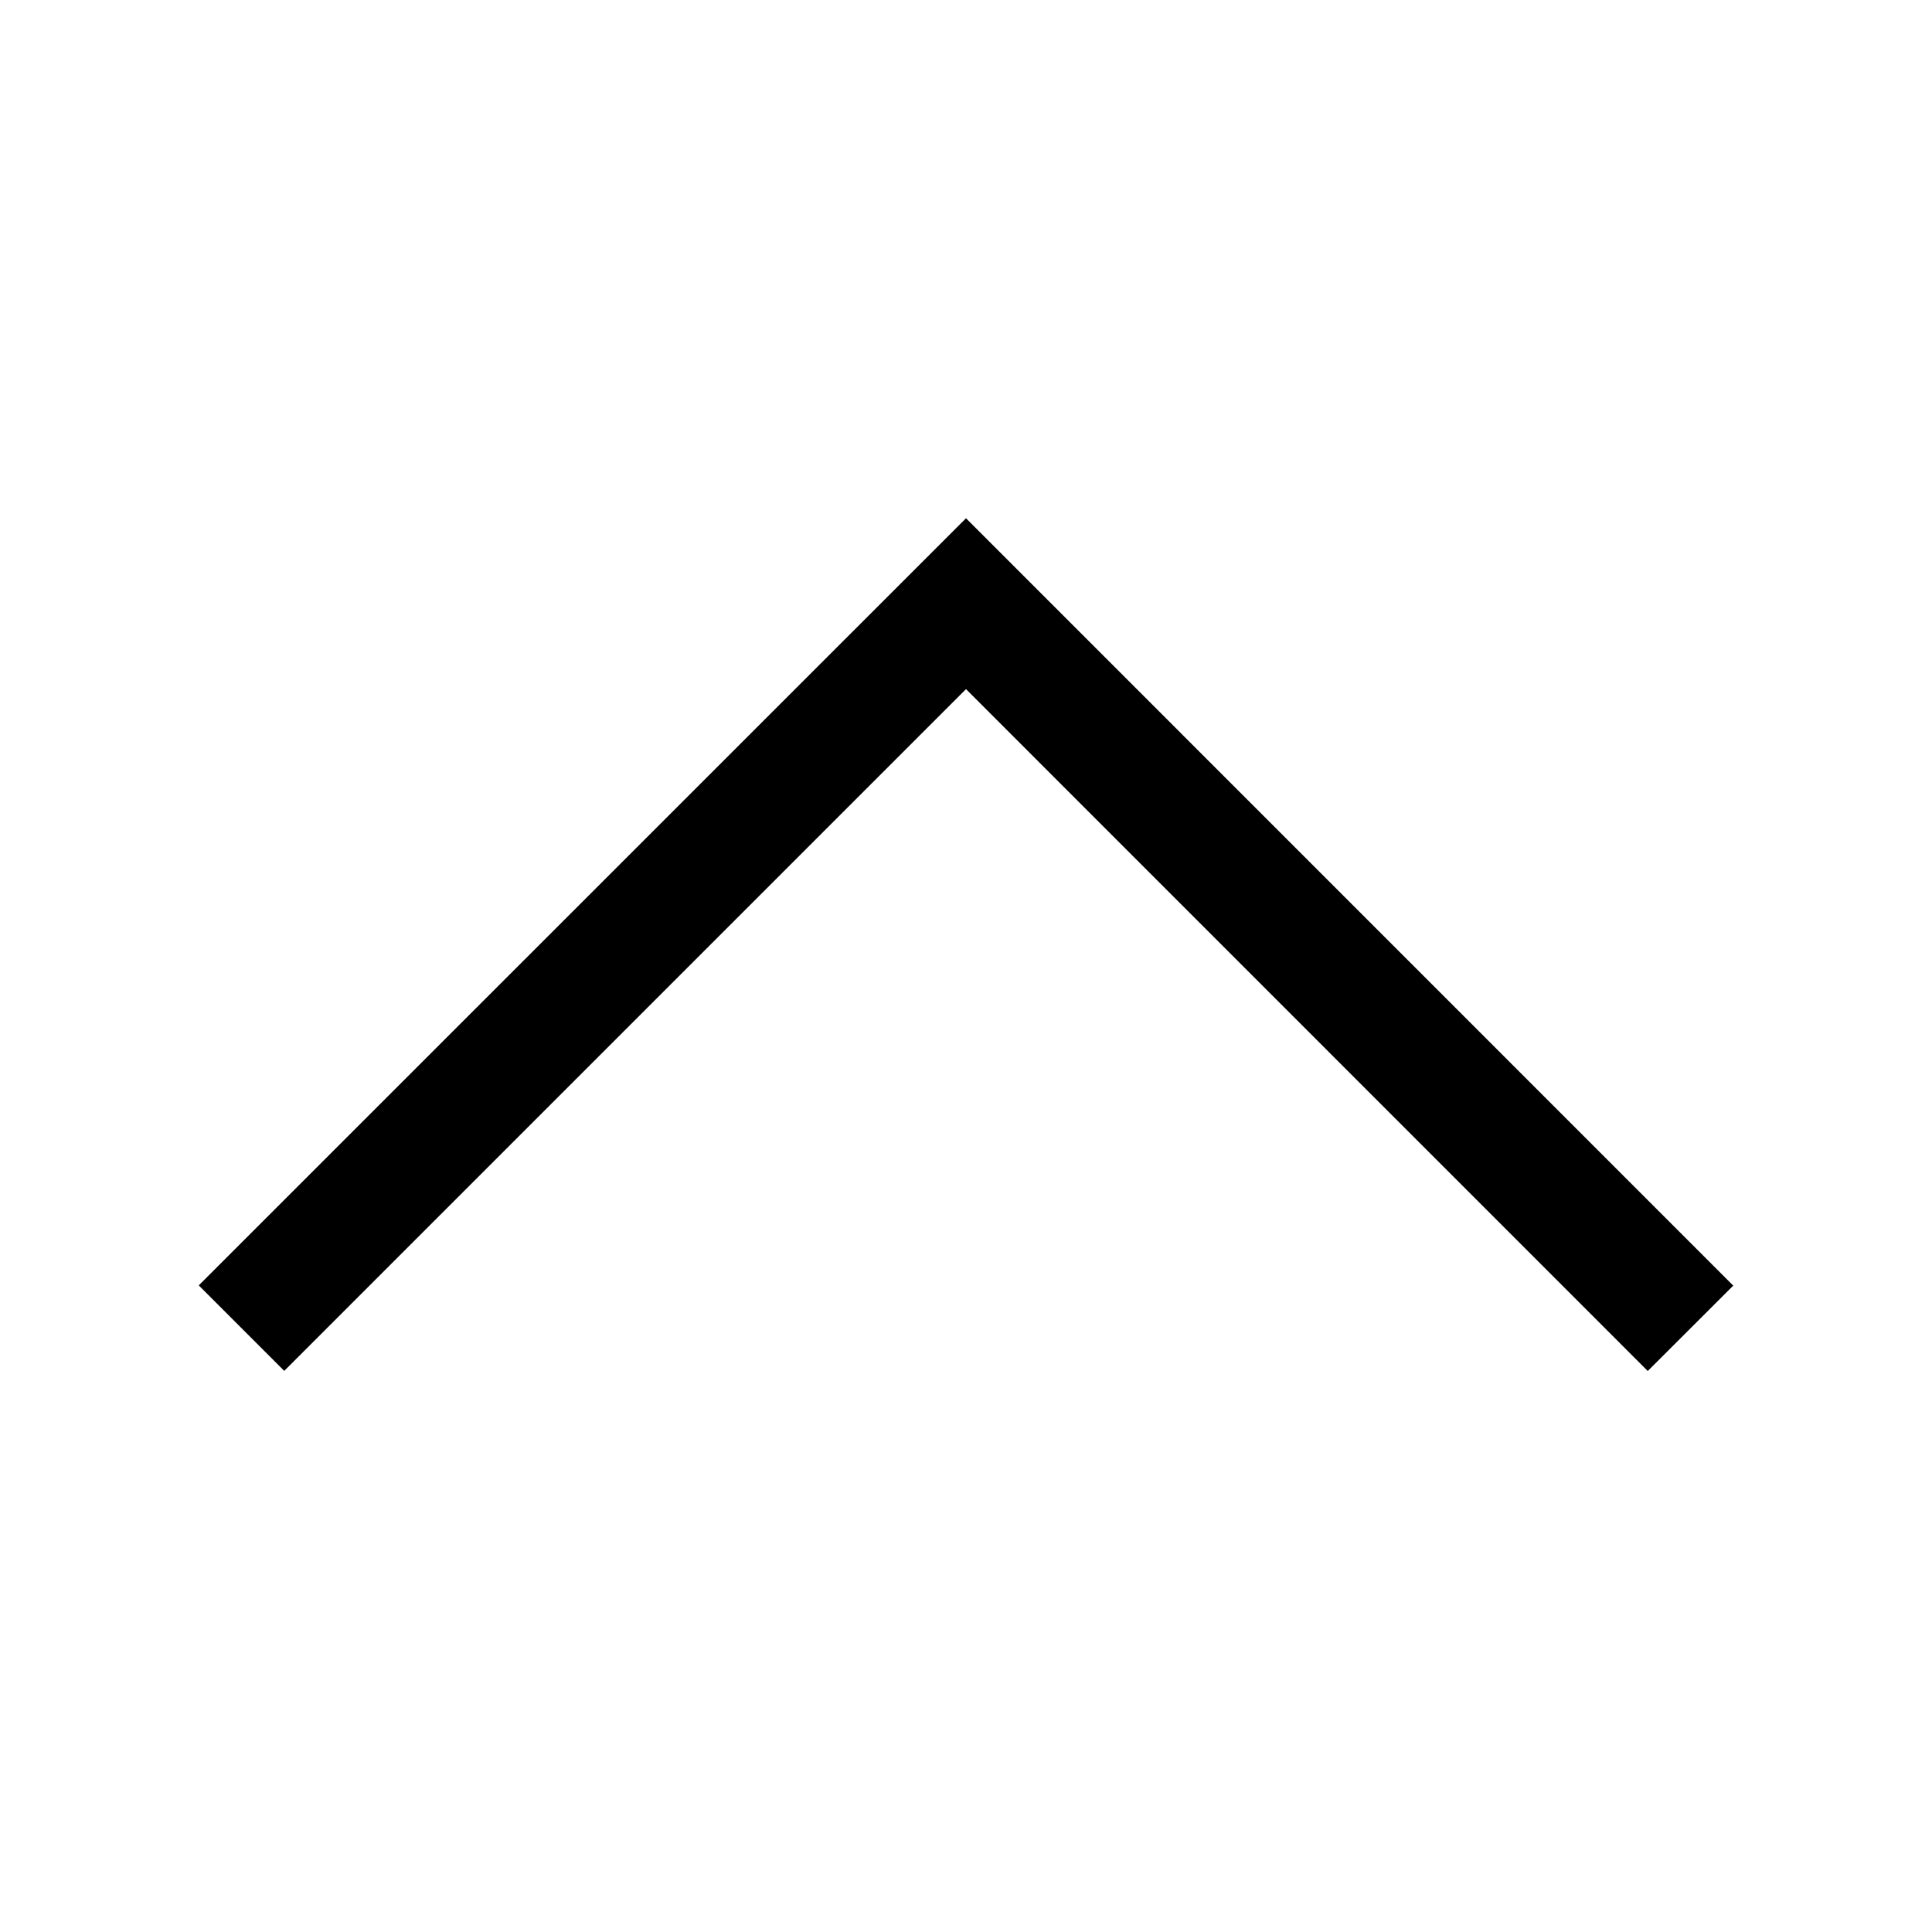 <svg xmlns="http://www.w3.org/2000/svg" width="16" height="16" viewBox="0 0 16 16">
  <path fill-rule="evenodd" d="m8 5.707 5.646 5.647.708-.707L8 4.292l-6.354 6.353.708.708L8 5.707Z" clip-rule="evenodd"/>
</svg>
